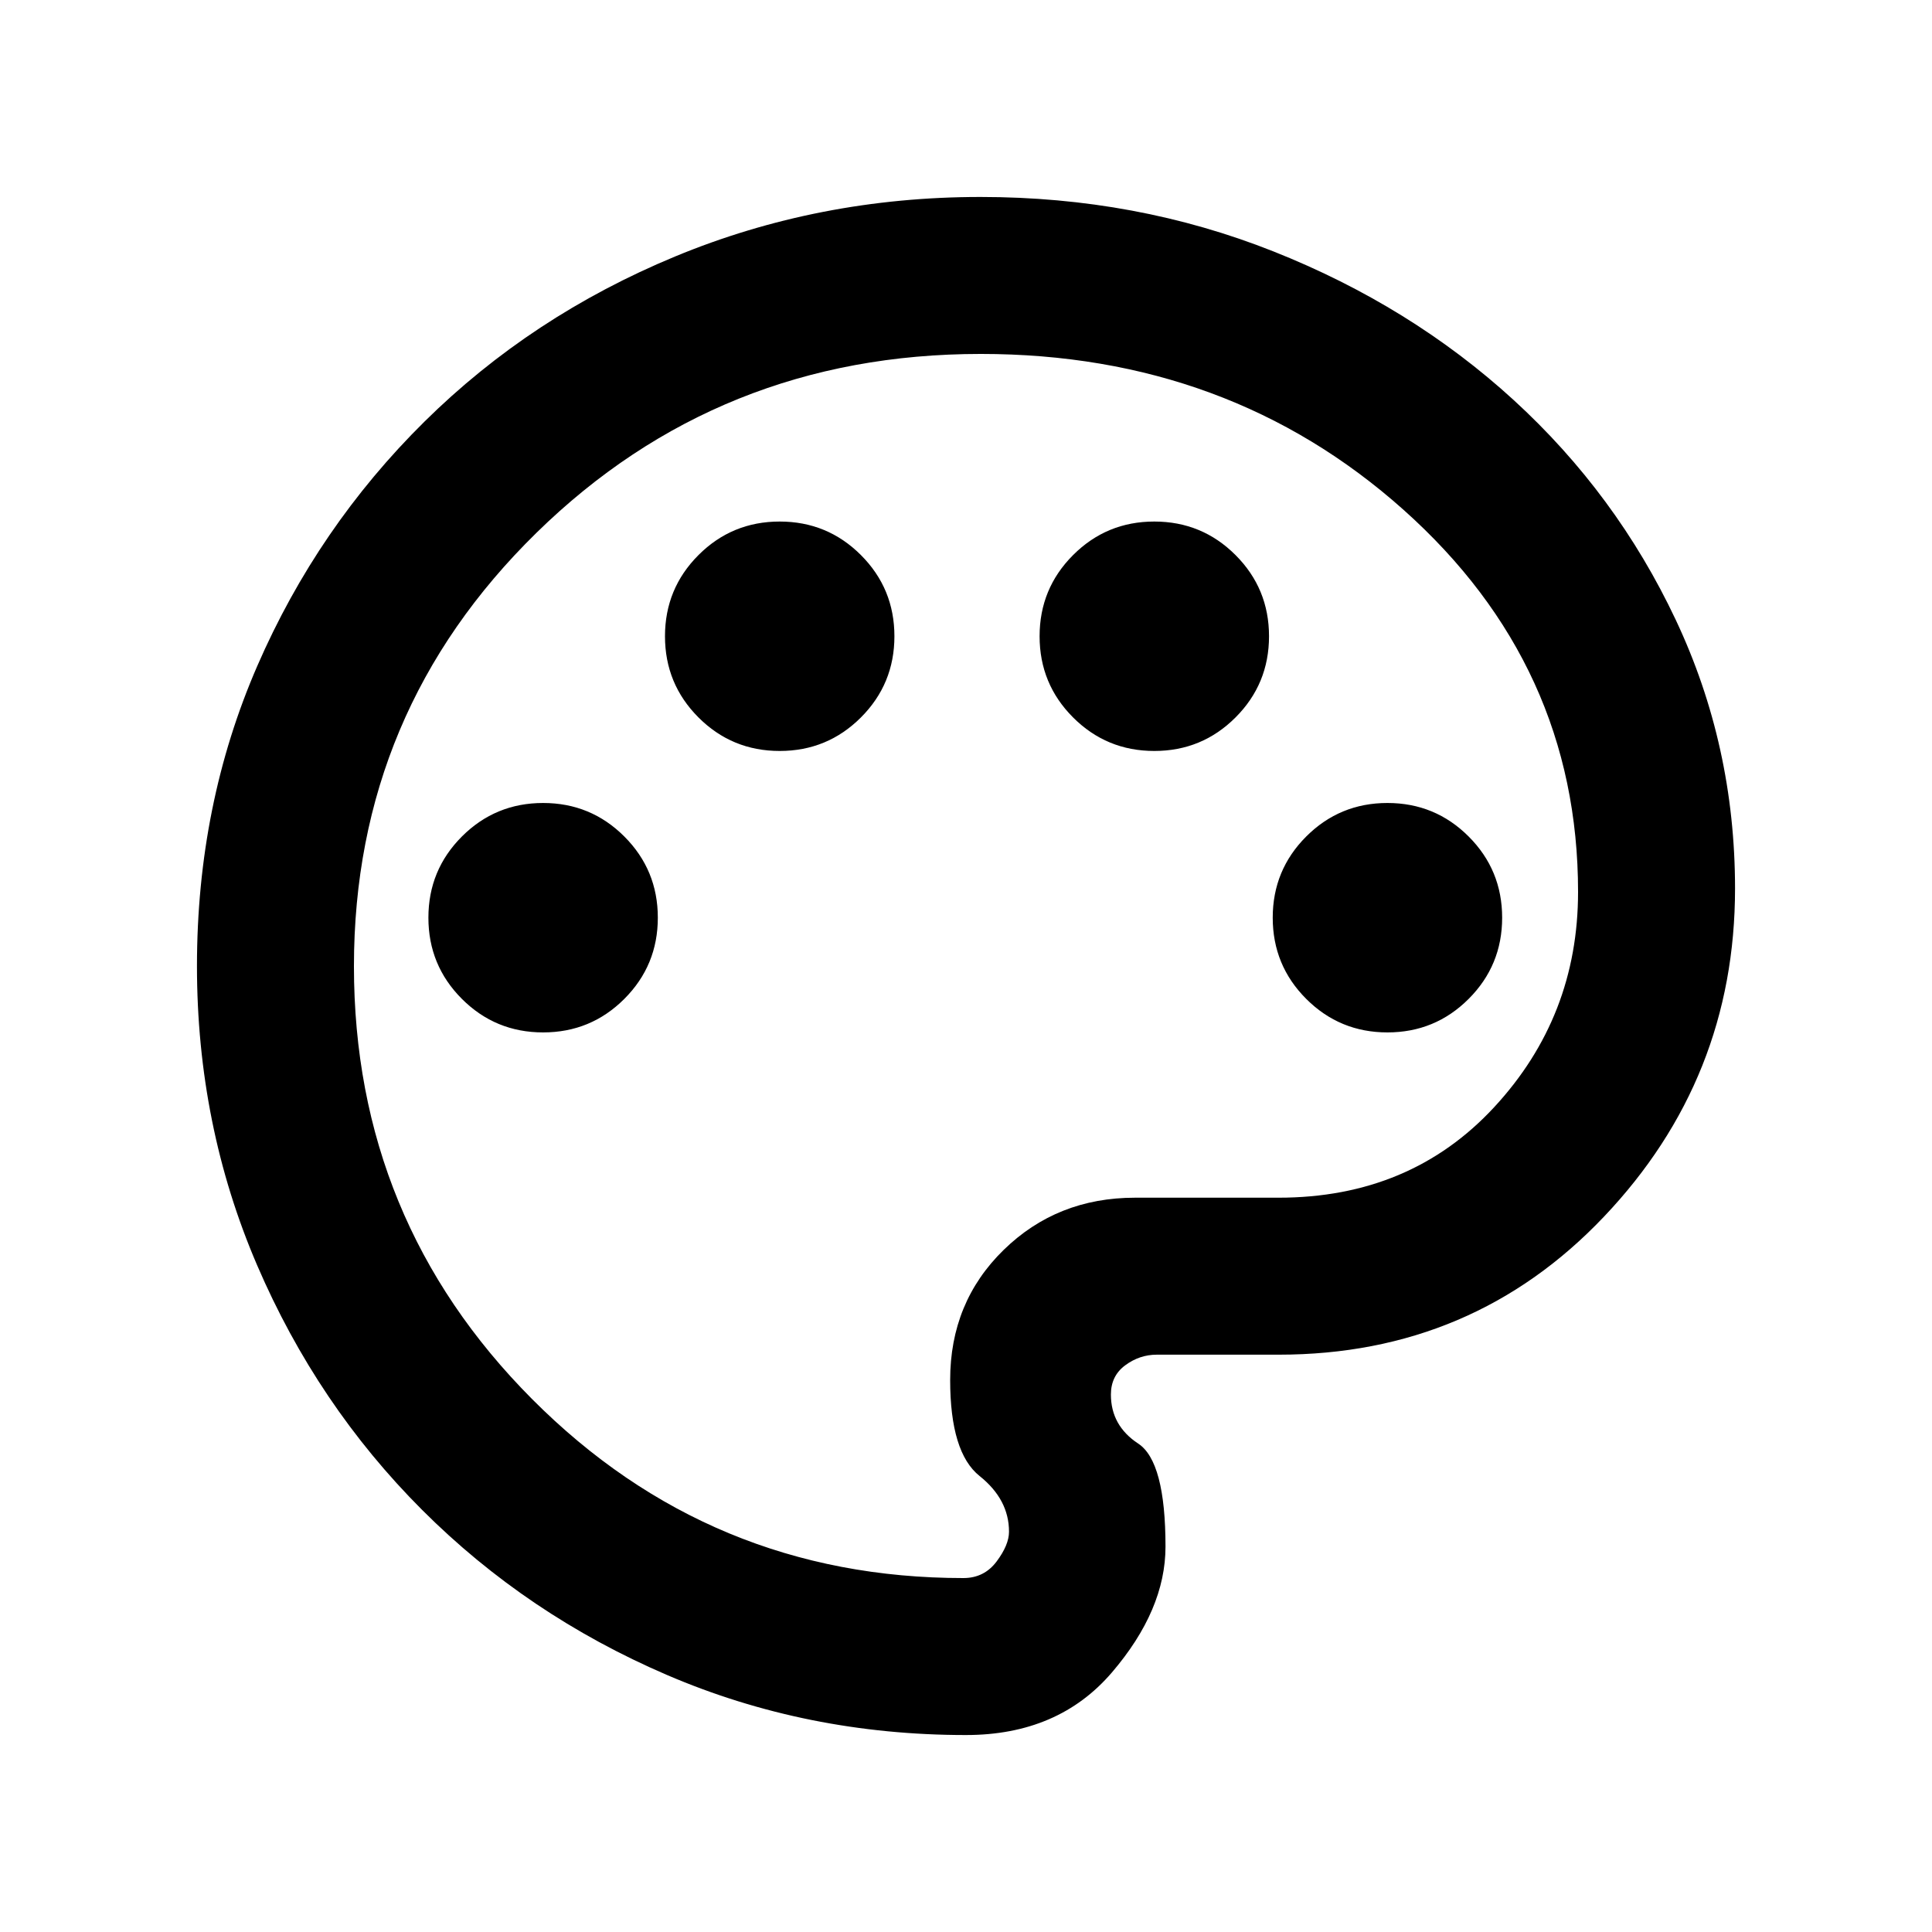 <svg xmlns="http://www.w3.org/2000/svg" height="20" viewBox="0 -960 960 960" width="20"><path d="M480-97.87q-79.13 0-148.64-29.87-69.5-29.88-121.62-82-52.12-52.12-82-121.63-29.87-69.51-29.87-148.65 0-80.15 29.98-149.09 29.98-68.93 83.05-121.38 53.08-52.44 124.5-82.04 71.41-29.6 151.83-29.6 77.44 0 145.64 27.1 68.2 27.1 119.25 73.8 51.06 46.71 80.53 109.19 29.48 62.48 29.48 133.56 0 94.44-65.11 163.02-65.11 68.59-161.63 68.59H574.8q-8.54 0-15.67 5.27-7.13 5.27-7.13 14.53 0 15.47 13.57 24.38 13.56 8.91 13.56 51.21 0 31.41-26.63 62.51-26.63 31.1-72.5 31.1ZM480-480Zm-210.13 33q23.7 0 40.35-16.65 16.65-16.65 16.65-40.35 0-23.7-16.65-40.35Q293.57-561 269.87-561q-23.7 0-40.35 16.65-16.65 16.65-16.65 40.35 0 23.7 16.65 40.35Q246.17-447 269.87-447Zm117.56-139.85q23.7 0 40.35-16.65 16.65-16.65 16.65-40.35 0-23.7-16.65-40.35-16.65-16.65-40.35-16.65-23.7 0-40.35 16.65-16.65 16.65-16.65 40.35 0 23.7 16.65 40.35 16.65 16.65 40.35 16.65Zm186.14 0q23.7 0 40.35-16.65 16.65-16.65 16.65-40.35 0-23.7-16.65-40.35-16.65-16.65-40.35-16.65-23.7 0-40.35 16.65-16.65 16.65-16.65 40.35 0 23.7 16.65 40.35 16.65 16.65 40.35 16.65ZM689.41-447q23.7 0 40.35-16.65 16.65-16.65 16.65-40.35 0-23.7-16.65-40.35Q713.11-561 689.41-561q-23.7 0-40.35 16.65-16.65 16.65-16.65 40.35 0 23.7 16.65 40.35Q665.71-447 689.41-447ZM478.72-175.87q10.31 0 16.48-8.23 6.17-8.24 6.17-14.81 0-16-14.62-27.67-14.62-11.66-14.62-47.7 0-38.7 26.58-64.64 26.58-25.95 65.29-25.95h71.3q65.53 0 107.18-45.01 41.65-45.01 41.65-106.92 0-112.5-86.77-189.92-86.77-77.41-210.02-77.41-129.99 0-220.73 88.83-90.74 88.83-90.74 215.41 0 126.19 88.55 215.11 88.56 88.91 214.3 88.91Z"/></svg>